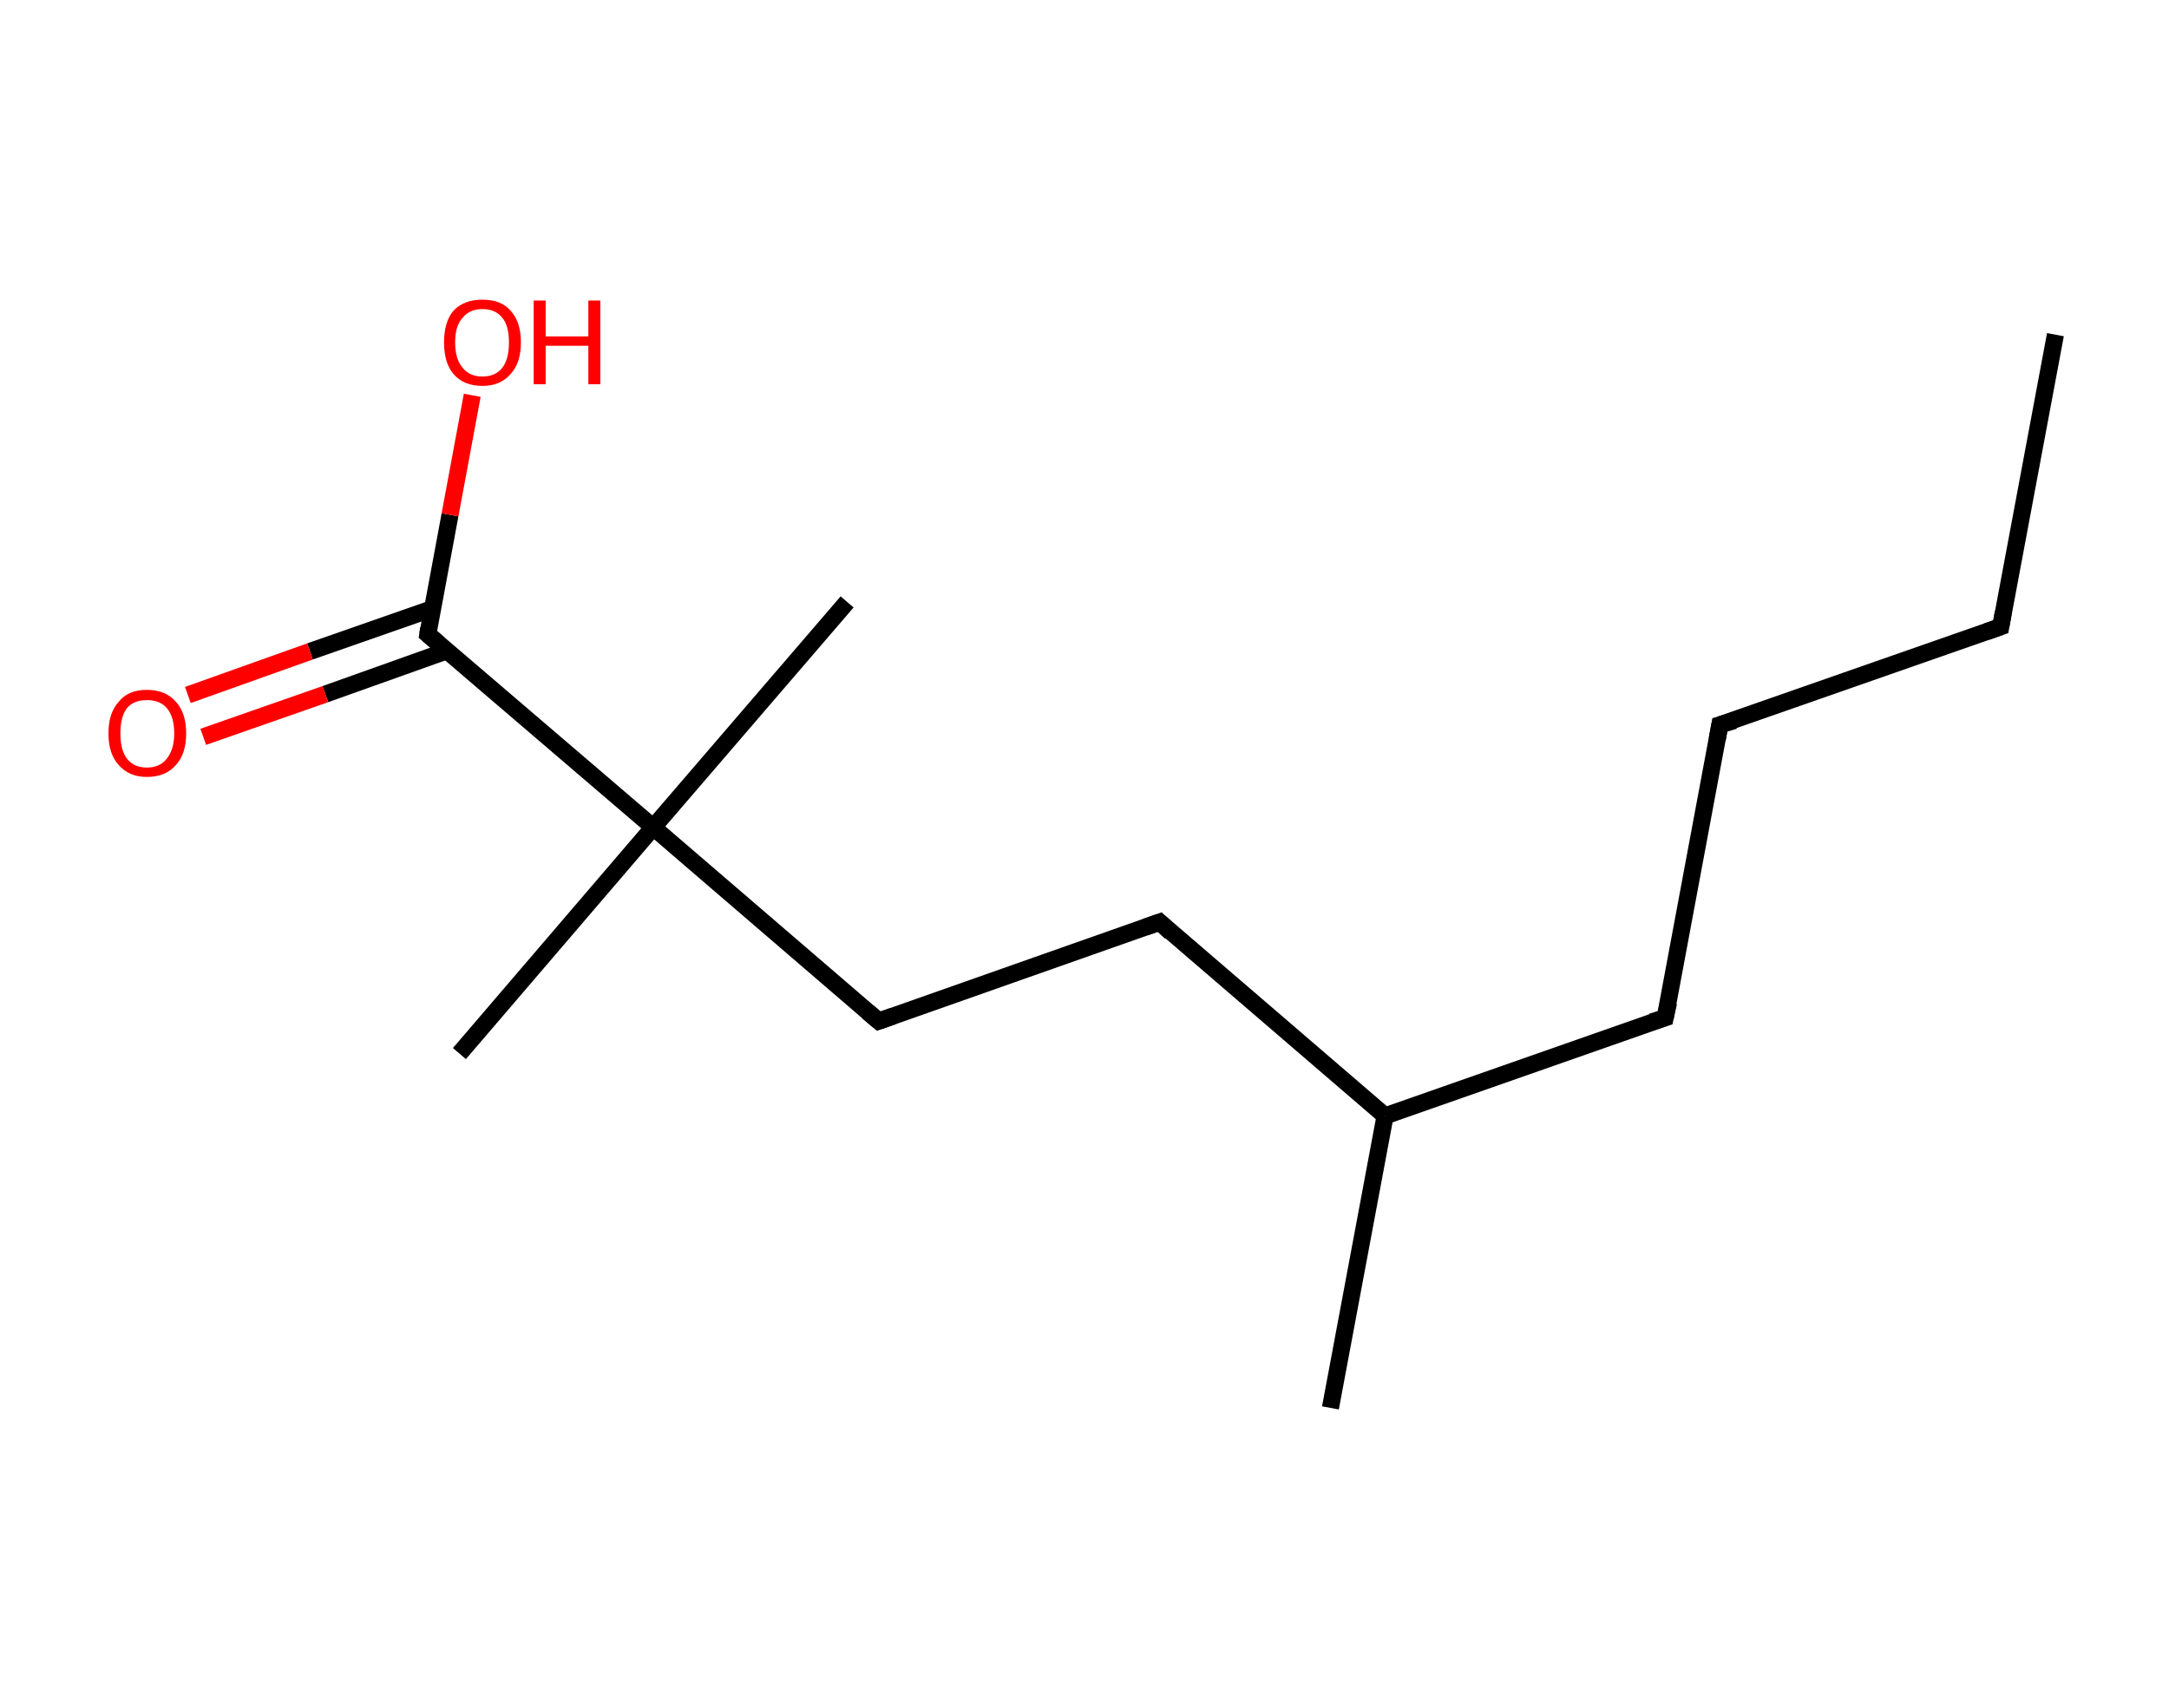 <?xml version='1.0' encoding='ASCII' standalone='yes'?>
<svg xmlns="http://www.w3.org/2000/svg" xmlns:rdkit="http://www.rdkit.org/xml" xmlns:xlink="http://www.w3.org/1999/xlink" version="1.1" baseProfile="full" xml:space="preserve" width="254px" height="200px" viewBox="0 0 254 200">
<!-- END OF HEADER -->
<rect style="opacity:1.0;fill:#FFFFFF;stroke:none" width="254.0" height="200.0" x="0.0" y="0.0"> </rect>
<path class="bond-0 atom-0 atom-1" d="M 240.7,39.2 L 234.3,73.4" style="fill:none;fill-rule:evenodd;stroke:#000000;stroke-width:2.0px;stroke-linecap:butt;stroke-linejoin:miter;stroke-opacity:1"/>
<path class="bond-1 atom-1 atom-2" d="M 234.3,73.4 L 201.4,84.9" style="fill:none;fill-rule:evenodd;stroke:#000000;stroke-width:2.0px;stroke-linecap:butt;stroke-linejoin:miter;stroke-opacity:1"/>
<path class="bond-2 atom-2 atom-3" d="M 201.4,84.9 L 195.0,119.2" style="fill:none;fill-rule:evenodd;stroke:#000000;stroke-width:2.0px;stroke-linecap:butt;stroke-linejoin:miter;stroke-opacity:1"/>
<path class="bond-3 atom-3 atom-4" d="M 195.0,119.2 L 162.2,130.7" style="fill:none;fill-rule:evenodd;stroke:#000000;stroke-width:2.0px;stroke-linecap:butt;stroke-linejoin:miter;stroke-opacity:1"/>
<path class="bond-4 atom-4 atom-5" d="M 162.2,130.7 L 155.8,164.9" style="fill:none;fill-rule:evenodd;stroke:#000000;stroke-width:2.0px;stroke-linecap:butt;stroke-linejoin:miter;stroke-opacity:1"/>
<path class="bond-5 atom-4 atom-6" d="M 162.2,130.7 L 135.8,108.0" style="fill:none;fill-rule:evenodd;stroke:#000000;stroke-width:2.0px;stroke-linecap:butt;stroke-linejoin:miter;stroke-opacity:1"/>
<path class="bond-6 atom-6 atom-7" d="M 135.8,108.0 L 102.9,119.6" style="fill:none;fill-rule:evenodd;stroke:#000000;stroke-width:2.0px;stroke-linecap:butt;stroke-linejoin:miter;stroke-opacity:1"/>
<path class="bond-7 atom-7 atom-8" d="M 102.9,119.6 L 76.5,96.9" style="fill:none;fill-rule:evenodd;stroke:#000000;stroke-width:2.0px;stroke-linecap:butt;stroke-linejoin:miter;stroke-opacity:1"/>
<path class="bond-8 atom-8 atom-9" d="M 76.5,96.9 L 99.2,70.5" style="fill:none;fill-rule:evenodd;stroke:#000000;stroke-width:2.0px;stroke-linecap:butt;stroke-linejoin:miter;stroke-opacity:1"/>
<path class="bond-9 atom-8 atom-10" d="M 76.5,96.9 L 53.8,123.4" style="fill:none;fill-rule:evenodd;stroke:#000000;stroke-width:2.0px;stroke-linecap:butt;stroke-linejoin:miter;stroke-opacity:1"/>
<path class="bond-10 atom-8 atom-11" d="M 76.5,96.9 L 50.1,74.3" style="fill:none;fill-rule:evenodd;stroke:#000000;stroke-width:2.0px;stroke-linecap:butt;stroke-linejoin:miter;stroke-opacity:1"/>
<path class="bond-11 atom-11 atom-12" d="M 50.6,71.3 L 36.3,76.3" style="fill:none;fill-rule:evenodd;stroke:#000000;stroke-width:2.0px;stroke-linecap:butt;stroke-linejoin:miter;stroke-opacity:1"/>
<path class="bond-11 atom-11 atom-12" d="M 36.3,76.3 L 22.0,81.4" style="fill:none;fill-rule:evenodd;stroke:#FF0000;stroke-width:2.0px;stroke-linecap:butt;stroke-linejoin:miter;stroke-opacity:1"/>
<path class="bond-11 atom-11 atom-12" d="M 52.4,76.2 L 38.1,81.3" style="fill:none;fill-rule:evenodd;stroke:#000000;stroke-width:2.0px;stroke-linecap:butt;stroke-linejoin:miter;stroke-opacity:1"/>
<path class="bond-11 atom-11 atom-12" d="M 38.1,81.3 L 23.8,86.3" style="fill:none;fill-rule:evenodd;stroke:#FF0000;stroke-width:2.0px;stroke-linecap:butt;stroke-linejoin:miter;stroke-opacity:1"/>
<path class="bond-12 atom-11 atom-13" d="M 50.1,74.3 L 52.7,60.3" style="fill:none;fill-rule:evenodd;stroke:#000000;stroke-width:2.0px;stroke-linecap:butt;stroke-linejoin:miter;stroke-opacity:1"/>
<path class="bond-12 atom-11 atom-13" d="M 52.7,60.3 L 55.3,46.3" style="fill:none;fill-rule:evenodd;stroke:#FF0000;stroke-width:2.0px;stroke-linecap:butt;stroke-linejoin:miter;stroke-opacity:1"/>
<path d="M 234.6,71.7 L 234.3,73.4 L 232.6,74.0" style="fill:none;stroke:#000000;stroke-width:2.0px;stroke-linecap:butt;stroke-linejoin:miter;stroke-opacity:1;"/>
<path d="M 203.1,84.4 L 201.4,84.9 L 201.1,86.6" style="fill:none;stroke:#000000;stroke-width:2.0px;stroke-linecap:butt;stroke-linejoin:miter;stroke-opacity:1;"/>
<path d="M 195.4,117.4 L 195.0,119.2 L 193.4,119.7" style="fill:none;stroke:#000000;stroke-width:2.0px;stroke-linecap:butt;stroke-linejoin:miter;stroke-opacity:1;"/>
<path d="M 137.1,109.2 L 135.8,108.0 L 134.1,108.6" style="fill:none;stroke:#000000;stroke-width:2.0px;stroke-linecap:butt;stroke-linejoin:miter;stroke-opacity:1;"/>
<path d="M 104.6,119.0 L 102.9,119.6 L 101.6,118.5" style="fill:none;stroke:#000000;stroke-width:2.0px;stroke-linecap:butt;stroke-linejoin:miter;stroke-opacity:1;"/>
<path d="M 51.4,75.4 L 50.1,74.3 L 50.2,73.6" style="fill:none;stroke:#000000;stroke-width:2.0px;stroke-linecap:butt;stroke-linejoin:miter;stroke-opacity:1;"/>
<path class="atom-12" d="M 12.7 85.9 Q 12.7 83.5, 13.9 82.2 Q 15.0 80.8, 17.2 80.8 Q 19.4 80.8, 20.6 82.2 Q 21.8 83.5, 21.8 85.9 Q 21.8 88.3, 20.6 89.6 Q 19.4 91.0, 17.2 91.0 Q 15.1 91.0, 13.9 89.6 Q 12.7 88.3, 12.7 85.9 M 17.2 89.9 Q 18.7 89.9, 19.5 88.9 Q 20.4 87.8, 20.4 85.9 Q 20.4 83.9, 19.5 82.9 Q 18.7 82.0, 17.2 82.0 Q 15.7 82.0, 14.9 82.9 Q 14.1 83.9, 14.1 85.9 Q 14.1 87.9, 14.9 88.9 Q 15.7 89.9, 17.2 89.9 " fill="#FF0000"/>
<path class="atom-13" d="M 52.0 40.1 Q 52.0 37.7, 53.1 36.4 Q 54.3 35.1, 56.5 35.1 Q 58.7 35.1, 59.8 36.4 Q 61.0 37.7, 61.0 40.1 Q 61.0 42.5, 59.8 43.8 Q 58.6 45.2, 56.5 45.2 Q 54.3 45.2, 53.1 43.8 Q 52.0 42.5, 52.0 40.1 M 56.5 44.1 Q 58.0 44.1, 58.8 43.1 Q 59.6 42.1, 59.6 40.1 Q 59.6 38.1, 58.8 37.2 Q 58.0 36.2, 56.5 36.2 Q 55.0 36.2, 54.2 37.2 Q 53.3 38.1, 53.3 40.1 Q 53.3 42.1, 54.2 43.1 Q 55.0 44.1, 56.5 44.1 " fill="#FF0000"/>
<path class="atom-13" d="M 62.5 35.2 L 63.9 35.2 L 63.9 39.4 L 68.9 39.4 L 68.9 35.2 L 70.3 35.2 L 70.3 45.0 L 68.9 45.0 L 68.9 40.5 L 63.9 40.5 L 63.9 45.0 L 62.5 45.0 L 62.5 35.2 " fill="#FF0000"/>
</svg>
